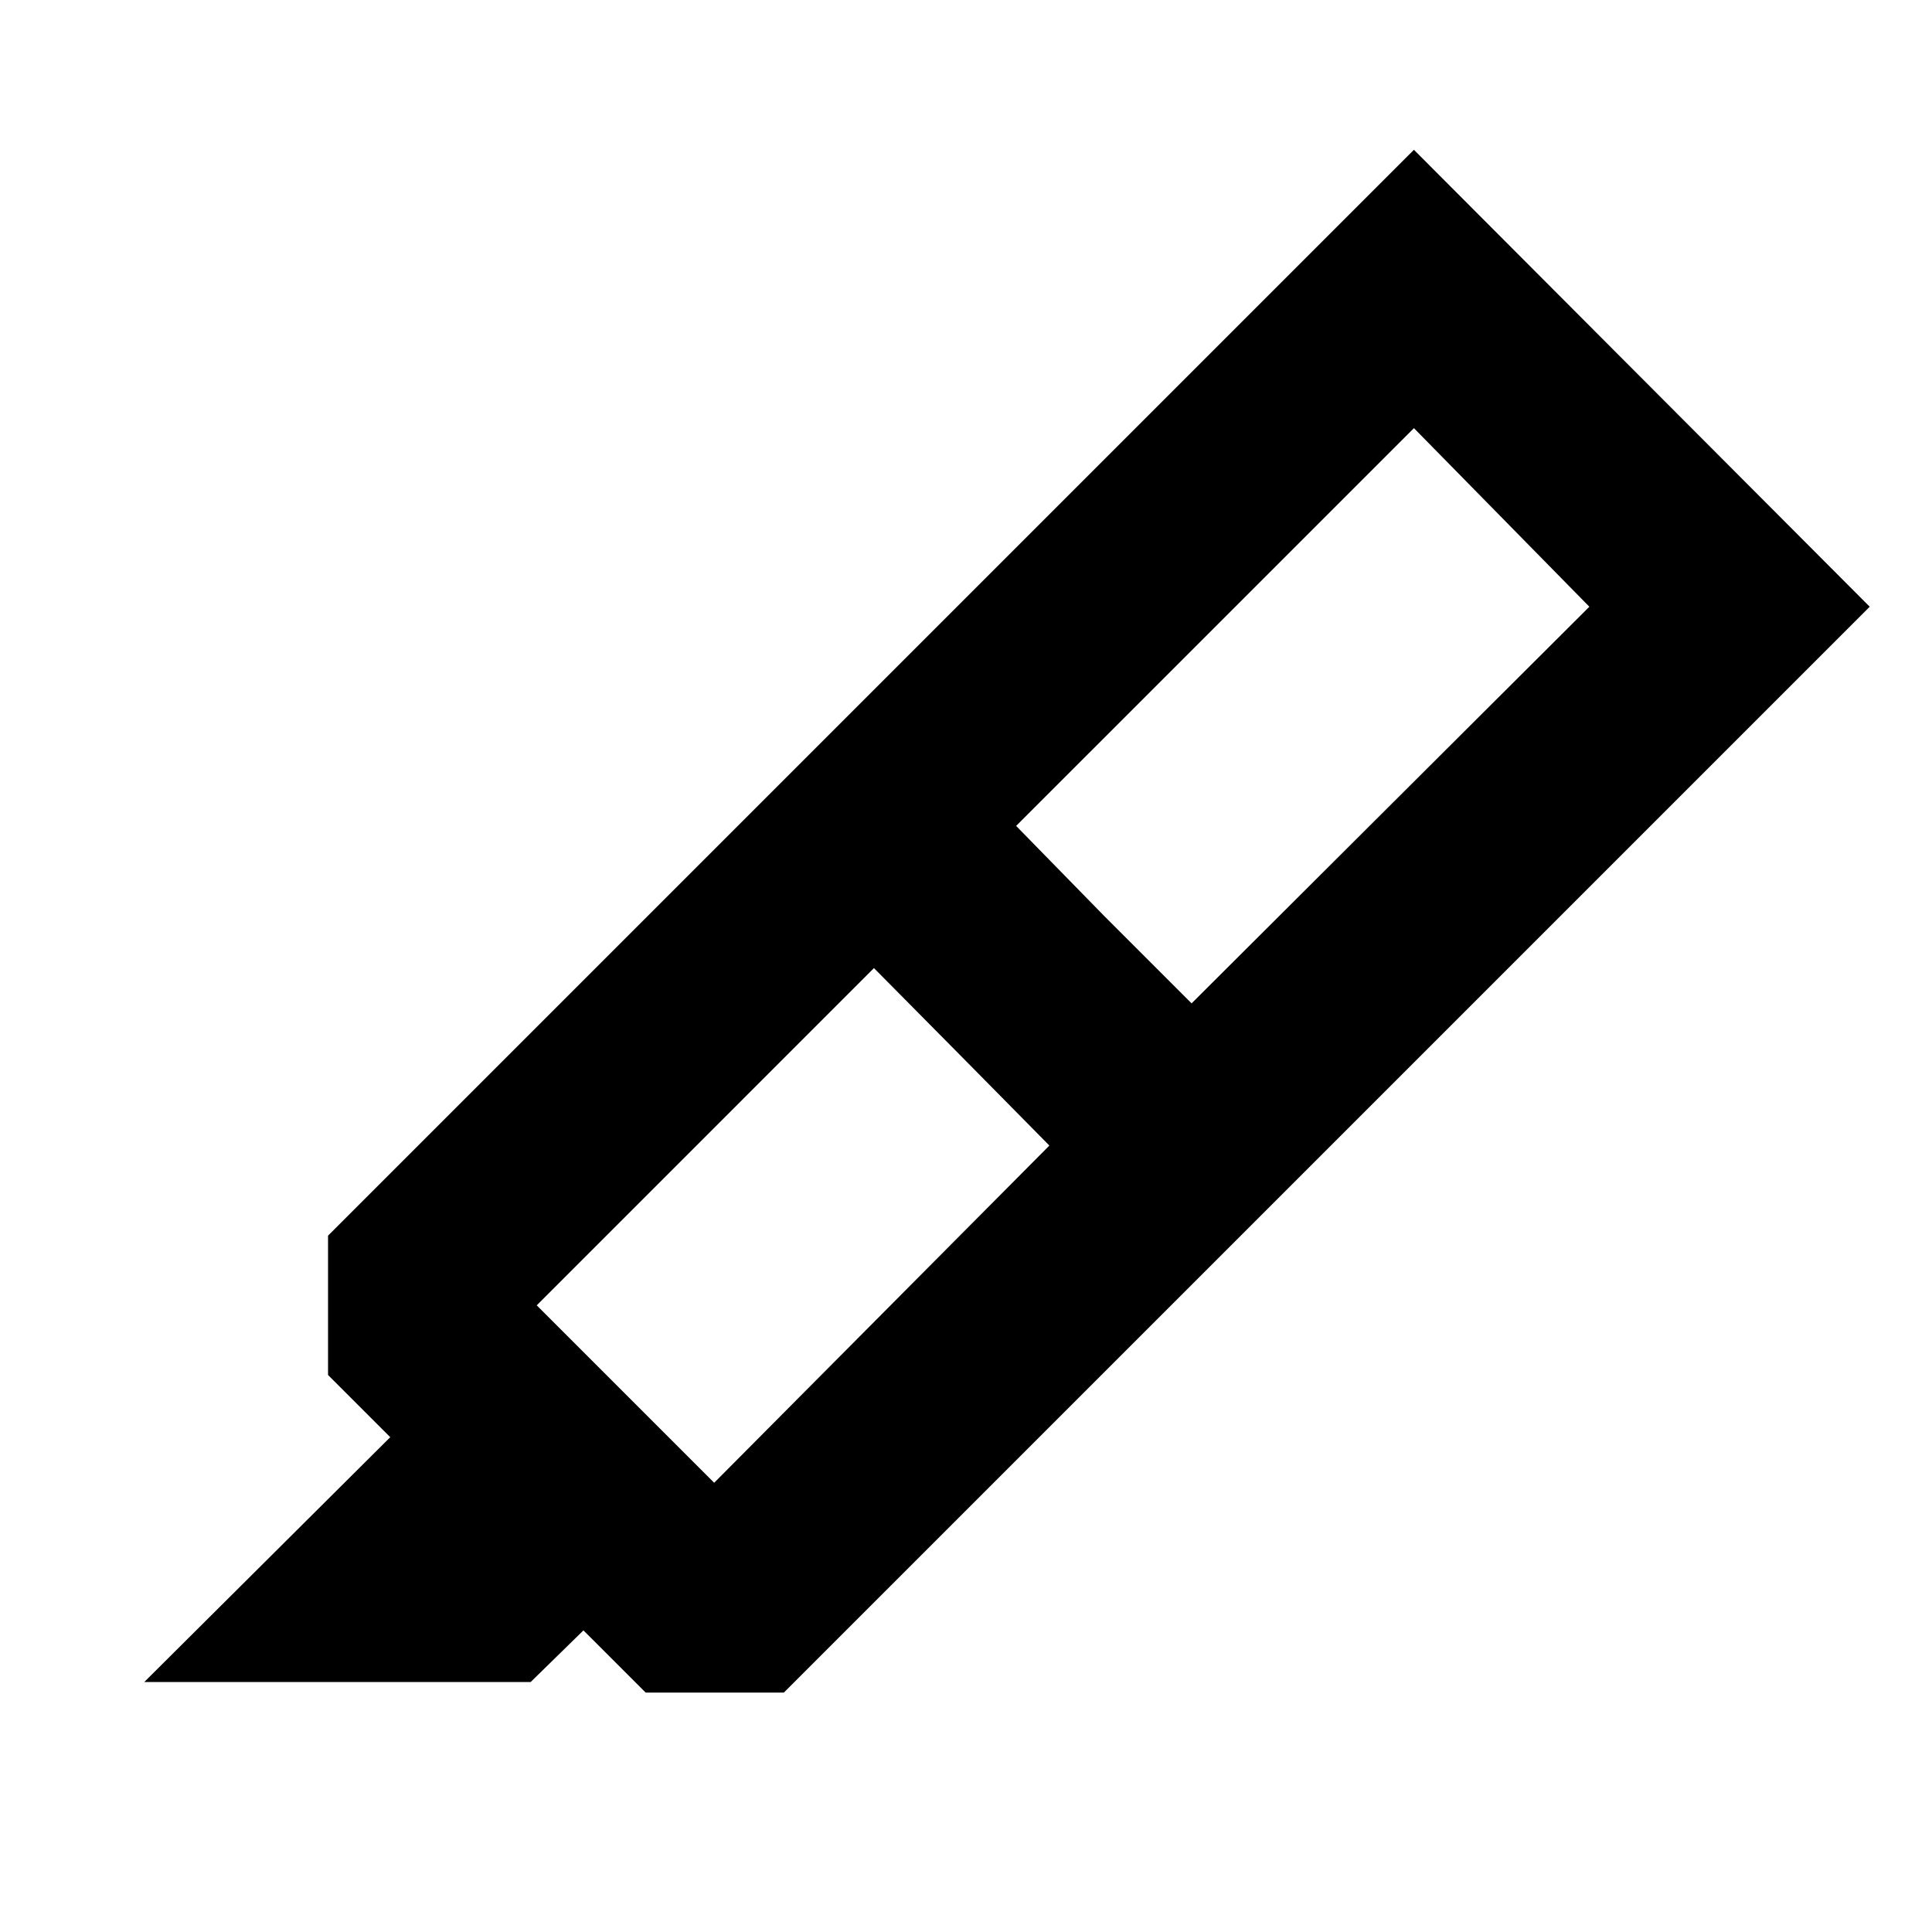 <svg xmlns="http://www.w3.org/2000/svg" height="20" viewBox="0 -960 960 960" width="20"><path d="m521.43-390.78-43.3-43.87-43.87-44.31L266.7-311.39l88.17 88.17 166.56-167.56Zm-16.52-158.83 43.87 44.87 43.31 43.31 197.65-197.09-87.17-88.74-197.66 197.65ZM71.69-124.22l122.22-121.65L163-276.78V-346l236.65-236.65L626.7-356.17 389.48-118.96h-68.65l-30.92-30.91-26.22 25.65h-192Zm327.96-458.43 302.92-302.92 226.48 227.05L626.7-356.17 399.65-582.65Z"/></svg>
